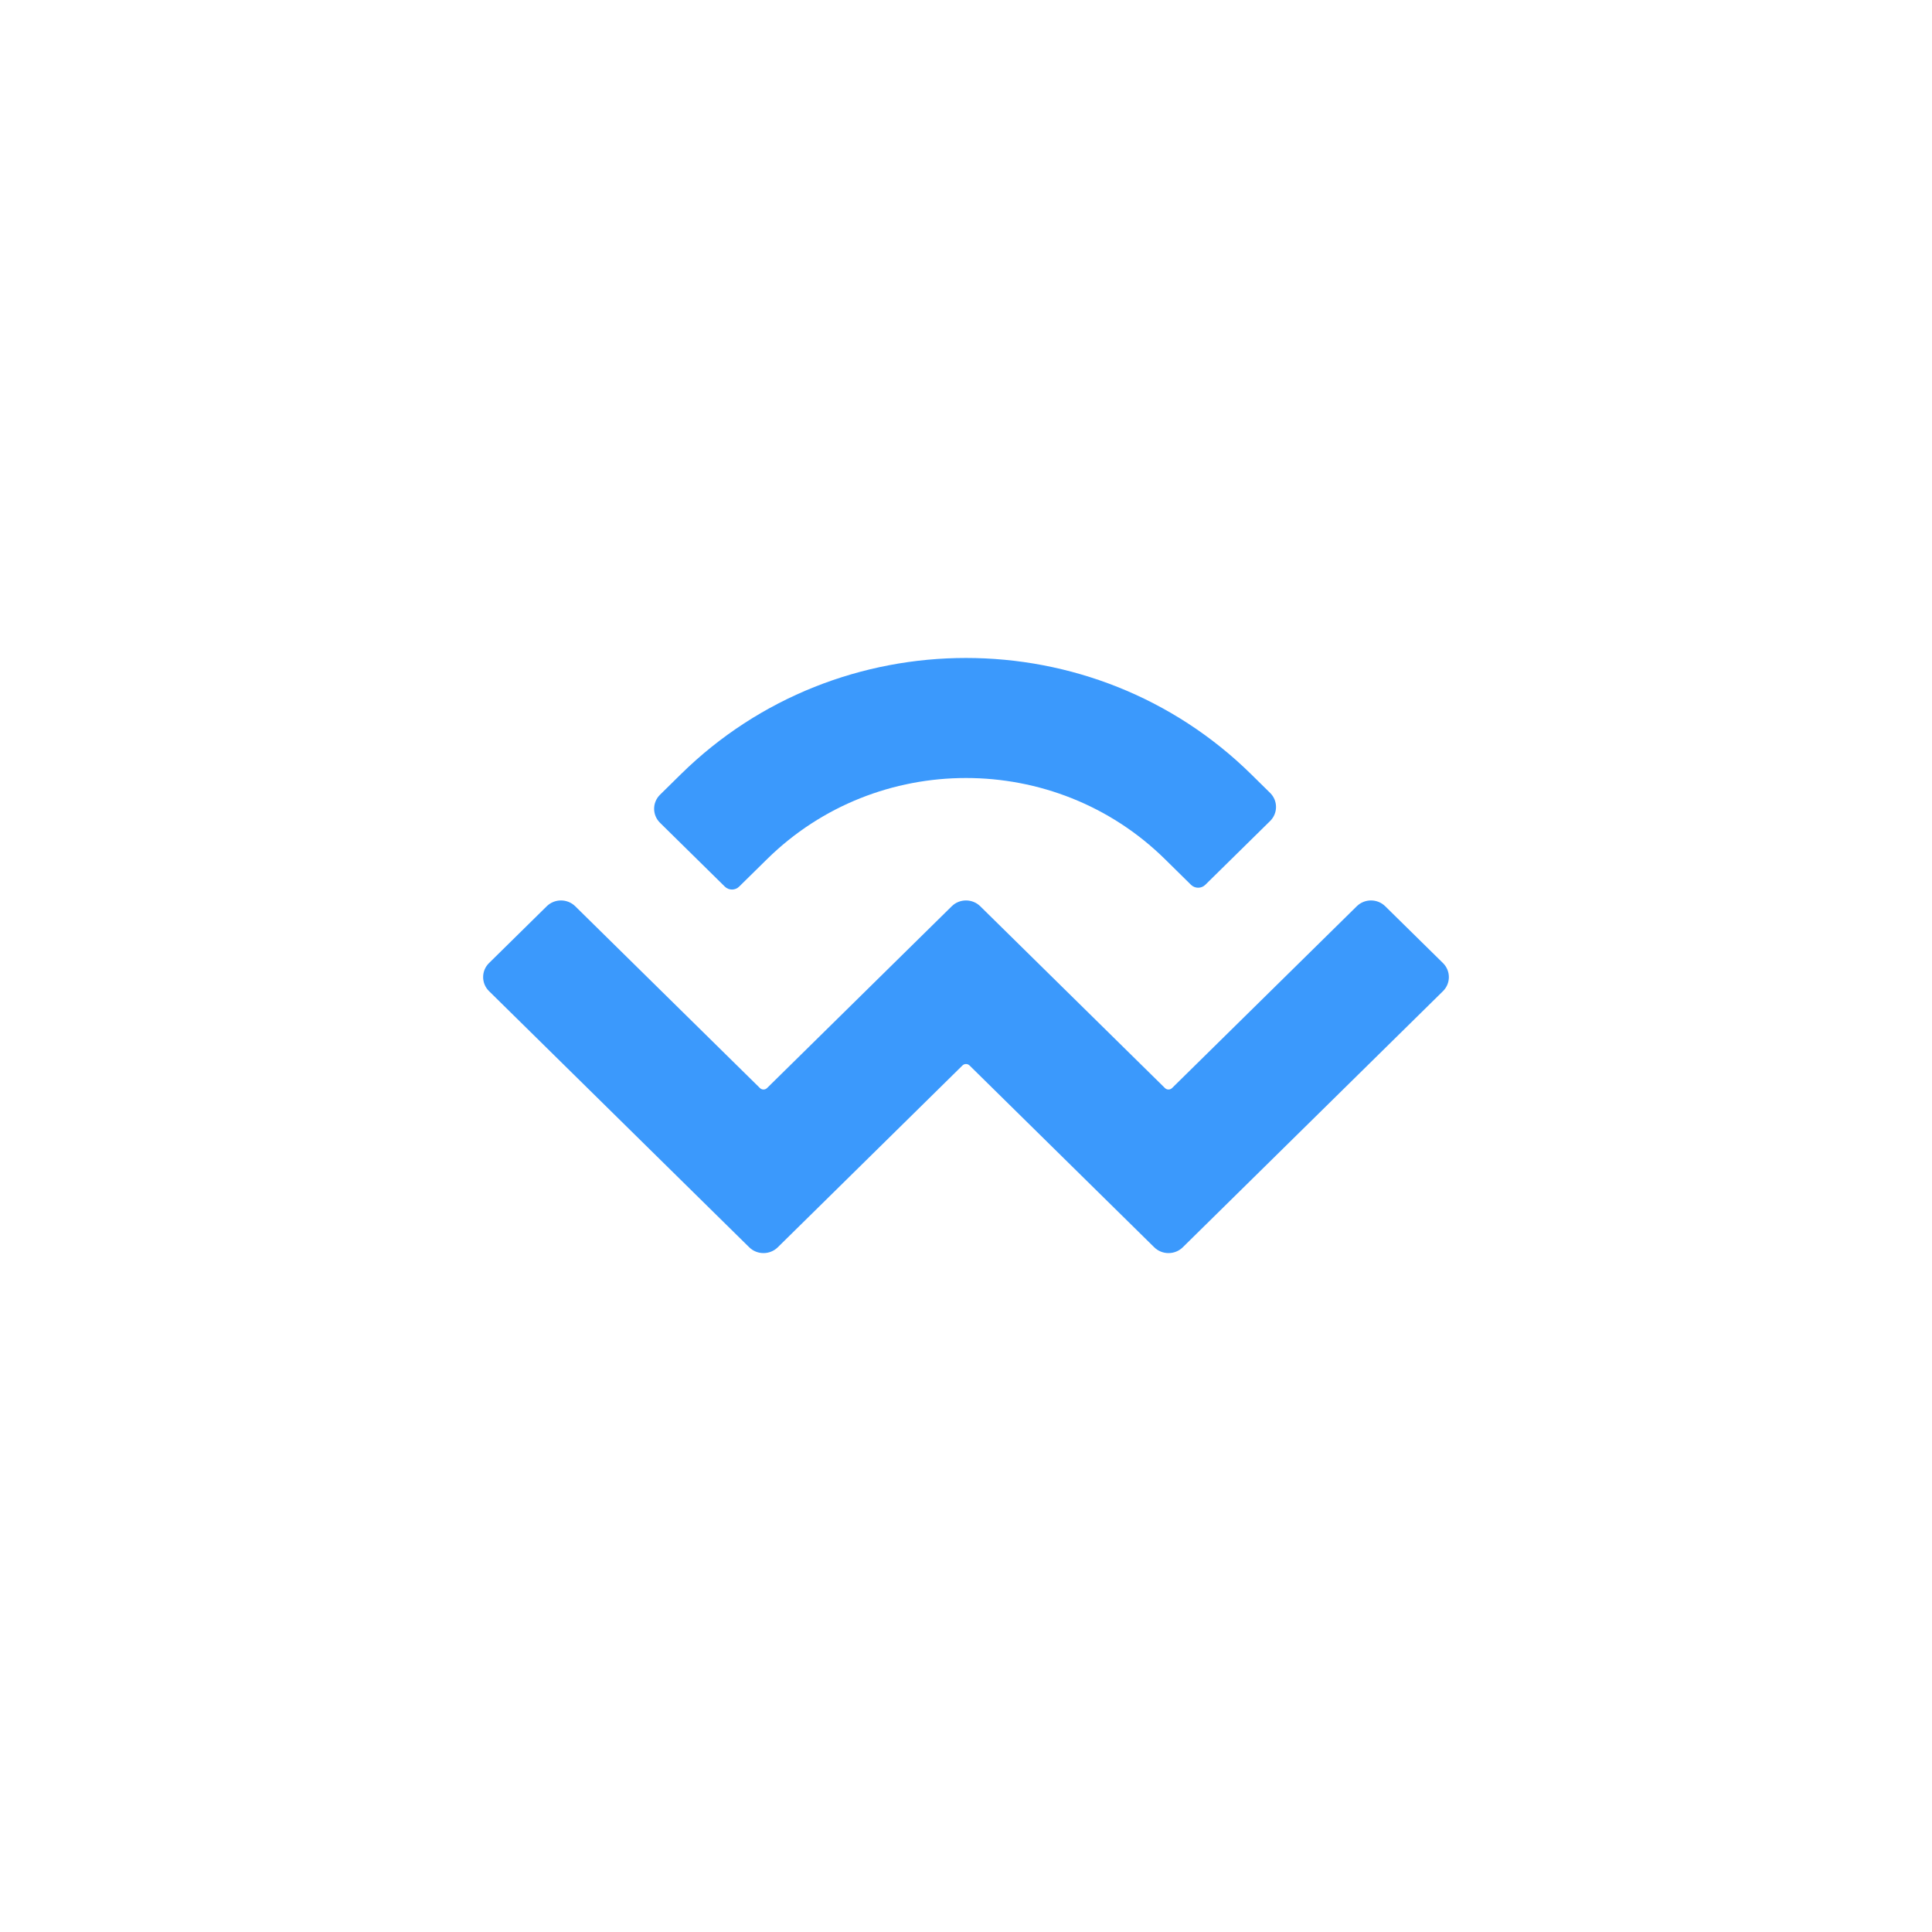 <svg width="60" height="60" viewBox="0 0 60 60" fill="none" xmlns="http://www.w3.org/2000/svg">
<g filter="url(#filter0_i)">
<circle cx="30" cy="30" r="30" fill="white"/>
</g>
<g clip-path="url(#clip0)">
<path d="M21.144 24.045C26.035 19.23 33.965 19.23 38.856 24.045L39.445 24.625C39.689 24.865 39.689 25.256 39.445 25.497L37.431 27.479C37.309 27.599 37.111 27.599 36.988 27.479L36.178 26.681C32.766 23.322 27.234 23.322 23.822 26.681L22.954 27.535C22.832 27.656 22.634 27.656 22.511 27.535L20.498 25.553C20.253 25.312 20.253 24.922 20.498 24.681L21.144 24.045ZM43.02 28.145L44.813 29.909C45.057 30.15 45.057 30.54 44.813 30.781L36.732 38.736C36.487 38.976 36.091 38.976 35.846 38.736C35.846 38.736 35.846 38.736 35.846 38.736L30.111 33.09C30.049 33.029 29.95 33.029 29.889 33.09C29.889 33.09 29.889 33.09 29.889 33.09L24.154 38.736C23.909 38.976 23.513 38.976 23.268 38.736C23.268 38.736 23.268 38.736 23.268 38.736L15.187 30.78C14.943 30.54 14.943 30.149 15.187 29.909L16.979 28.145C17.224 27.904 17.62 27.904 17.865 28.145L23.6 33.79C23.662 33.851 23.761 33.851 23.822 33.79C23.822 33.79 23.822 33.79 23.822 33.79L29.557 28.145C29.802 27.904 30.198 27.904 30.443 28.145C30.443 28.145 30.443 28.145 30.443 28.145L36.178 33.79C36.239 33.851 36.338 33.851 36.4 33.79L42.135 28.145C42.38 27.904 42.776 27.904 43.02 28.145Z" fill="#3B99FC"/>
</g>
<defs>
<filter id="filter0_i" x="0" y="0" width="60" height="60" filterUnits="userSpaceOnUse" color-interpolation-filters="sRGB">
<feFlood flood-opacity="0" result="BackgroundImageFix"/>
<feBlend mode="normal" in="SourceGraphic" in2="BackgroundImageFix" result="shape"/>
<feColorMatrix in="SourceAlpha" type="matrix" values="0 0 0 0 0 0 0 0 0 0 0 0 0 0 0 0 0 0 127 0" result="hardAlpha"/>
<feOffset/>
<feGaussianBlur stdDeviation="7"/>
<feComposite in2="hardAlpha" operator="arithmetic" k2="-1" k3="1"/>
<feColorMatrix type="matrix" values="0 0 0 0 0.122 0 0 0 0 0.241 0 0 0 0 0.35 0 0 0 0.15 0"/>
<feBlend mode="normal" in2="shape" result="effect1_innerShadow"/>
</filter>
<clipPath id="clip0">
<rect width="30" height="18.6" fill="white" transform="translate(15 20.4)"/>
</clipPath>
</defs>
</svg>
